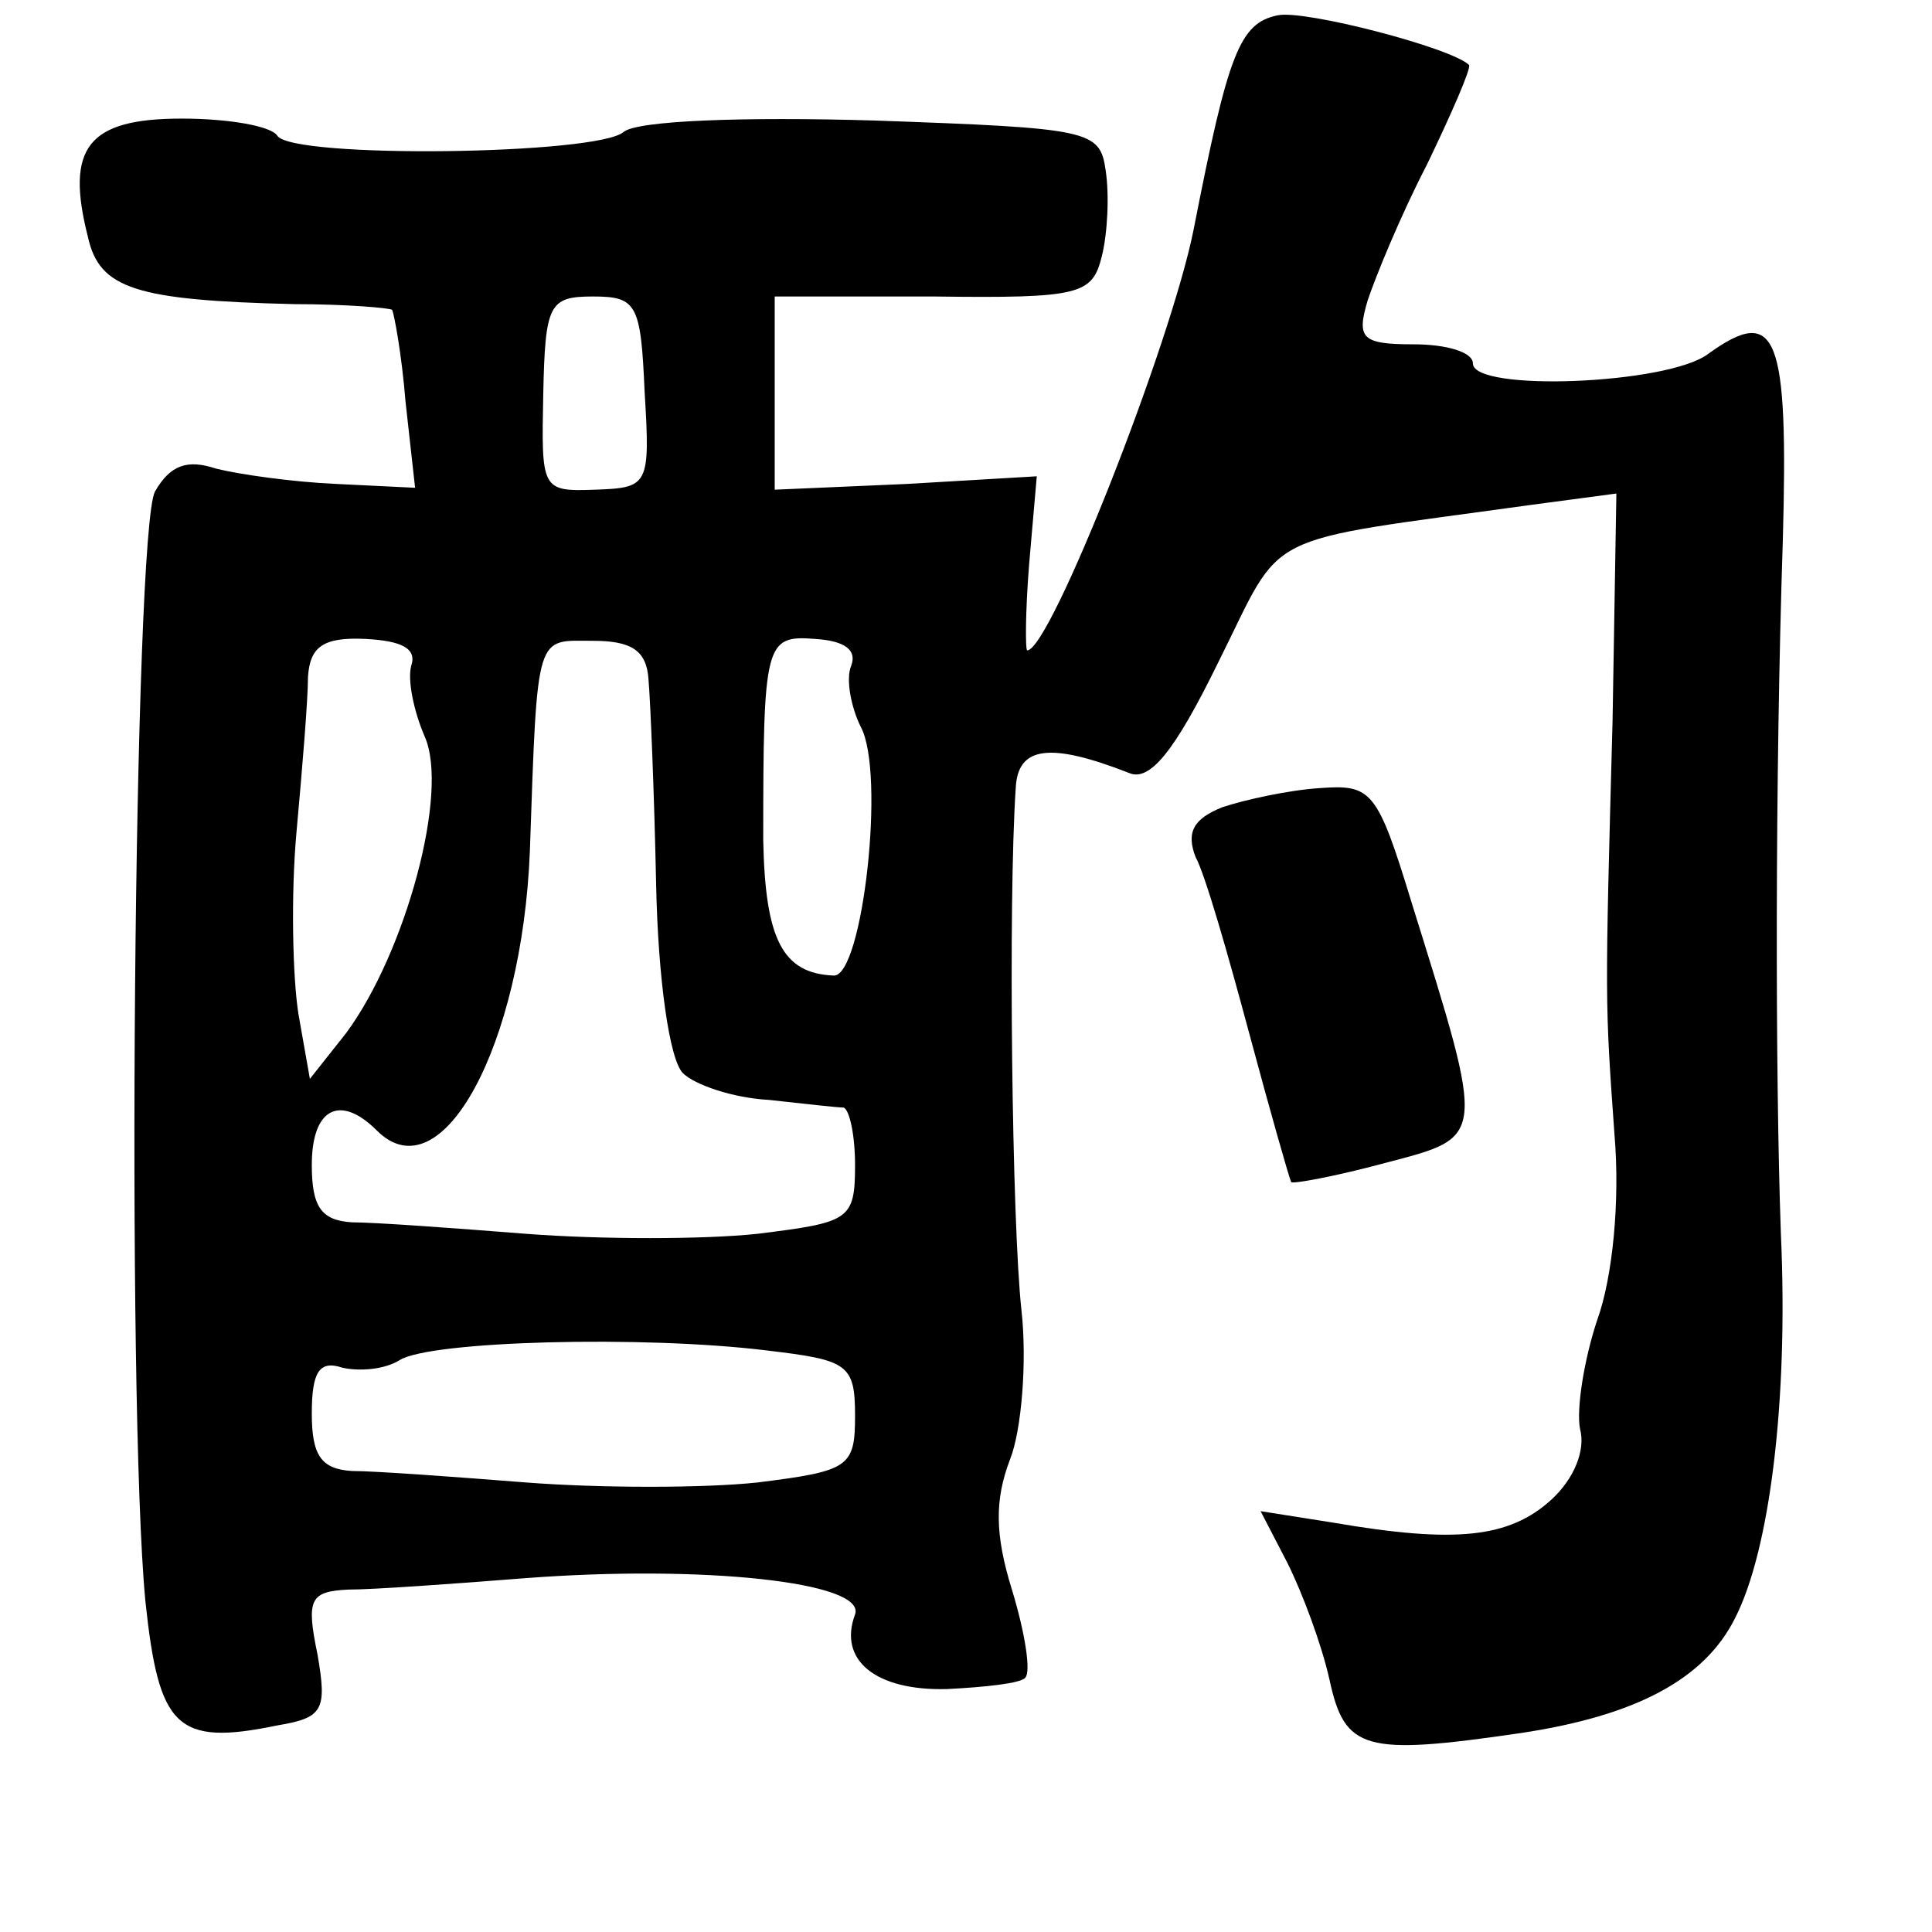 <?xml version="1.0" standalone="no"?>
<!DOCTYPE svg PUBLIC "-//W3C//DTD SVG 20010904//EN"
 "http://www.w3.org/TR/2001/REC-SVG-20010904/DTD/svg10.dtd">
<svg version="1.0" xmlns="http://www.w3.org/2000/svg"
 width="101pt" height="101pt" viewBox="0 0 101 101"
 preserveAspectRatio="xMidYMid meet">
<g transform="translate(0,101) scale(0.1,-0.1)"
fill="#000000" stroke="none">
<path d="M668 1002 c-20 -4 -26 -20 -44 -112 -12 -60 -75 -220 -87 -220 -1 0
-1 20 1 45 l4 46 -68 -4 -69 -3 0 51 0 50 83 0 c77 -1 83 1 88 21 3 12 4 32 2
45 -3 21 -8 22 -121 26 -68 2 -124 0 -131 -6 -14 -12 -173 -14 -181 -2 -3 5
-25 9 -50 9 -49 0 -61 -15 -49 -62 6 -27 25 -33 108 -35 27 0 50 -2 51 -3 1
-2 5 -23 7 -48 l5 -45 -41 2 c-23 1 -51 5 -63 8 -15 5 -24 2 -32 -12 -11 -21
-15 -475 -5 -580 7 -66 16 -76 69 -65 24 4 26 8 21 37 -6 29 -4 33 16 34 13 0
55 3 93 6 92 7 178 -2 172 -19 -9 -24 11 -40 48 -39 20 1 39 3 41 6 3 3 0 23
-7 46 -9 29 -9 47 -1 68 6 15 9 51 6 78 -5 45 -7 214 -3 273 1 22 18 24 59 8
11 -5 24 11 47 58 35 70 19 62 163 82 l45 6 -2 -119 c-4 -148 -4 -146 1 -216
3 -35 -1 -75 -9 -97 -7 -21 -11 -47 -9 -57 3 -11 -3 -26 -15 -37 -22 -20 -50
-23 -114 -12 l-38 6 14 -27 c8 -16 18 -43 22 -61 8 -37 18 -40 100 -28 60 9
96 28 112 60 18 35 28 113 24 201 -3 84 -3 241 1 362 3 108 -3 124 -39 98 -21
-16 -123 -20 -123 -5 0 6 -14 10 -31 10 -27 0 -30 3 -24 23 4 12 17 44 31 71
13 27 23 50 22 52 -9 9 -86 29 -100 26z m-331 -197 c3 -49 2 -50 -26 -51 -28
-1 -28 0 -27 50 1 47 3 51 26 51 23 0 25 -4 27 -50z m-122 -143 c-2 -7 1 -23
7 -37 13 -29 -10 -113 -41 -155 l-19 -24 -6 34 c-3 19 -4 62 -1 95 3 33 6 69
6 81 1 16 8 21 30 20 19 -1 27 -5 24 -14z m124 -7 c1 -11 3 -59 4 -107 1 -50
7 -92 14 -99 6 -6 26 -13 45 -14 18 -2 36 -4 39 -4 3 -1 6 -14 6 -30 0 -29 -3
-30 -51 -36 -28 -3 -82 -3 -121 0 -38 3 -79 6 -91 6 -16 1 -21 8 -21 30 0 30
15 37 34 18 34 -34 76 45 80 146 4 116 3 110 33 110 20 0 28 -5 29 -20z m106
7 c-3 -7 0 -22 5 -32 13 -24 1 -130 -14 -130 -27 1 -36 19 -37 71 0 103 1 107
27 105 16 -1 22 -6 19 -14z m-44 -358 c42 -5 46 -7 46 -34 0 -27 -3 -29 -51
-35 -28 -3 -82 -3 -121 0 -38 3 -79 6 -91 6 -16 1 -21 8 -21 30 0 22 4 28 16
24 9 -2 22 -1 30 4 16 10 127 13 192 5z"/>
<path d="M639 588 c-15 -6 -19 -13 -14 -26 5 -9 17 -51 28 -92 11 -41 21 -76
22 -78 1 -1 23 3 49 10 53 14 53 11 14 136 -18 59 -21 62 -48 60 -16 -1 -39
-6 -51 -10z"/>
</g>
</svg>

